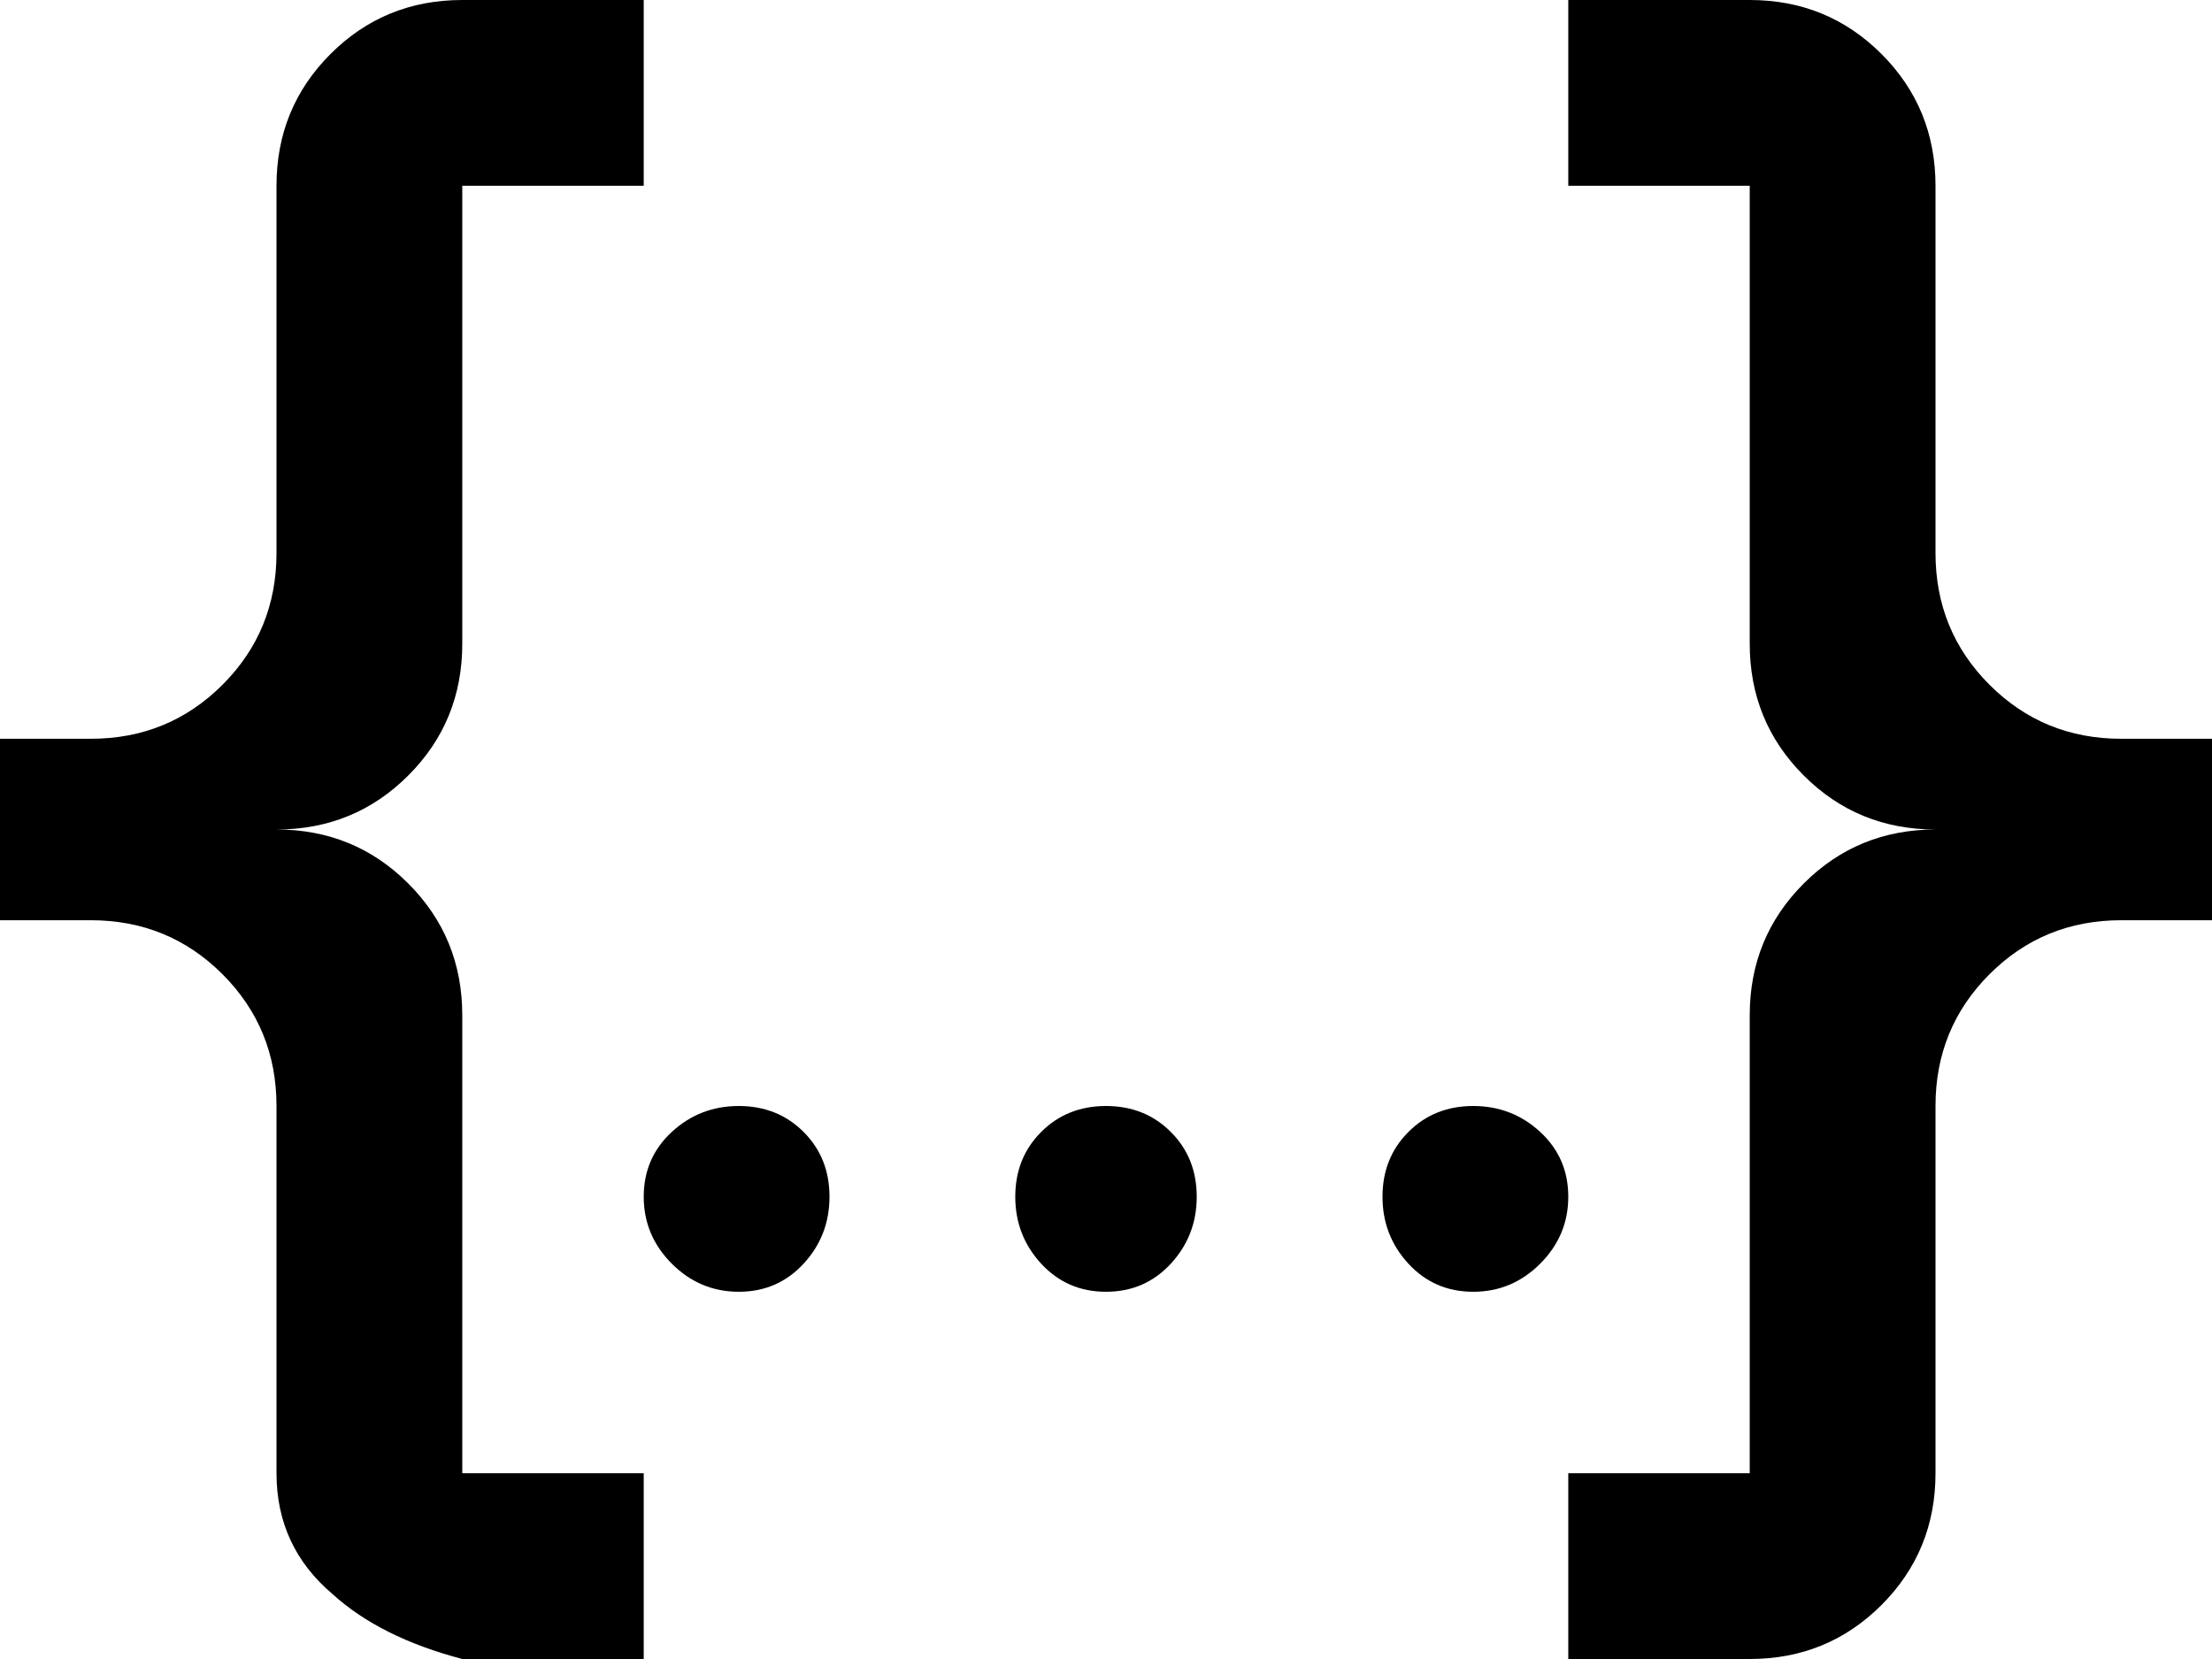 <svg xmlns="http://www.w3.org/2000/svg" viewBox="0 0 512 384">
      <g transform="scale(1 -1) translate(0 -384)">
        <path d="M107 384H149V341H107V235Q107 217 94.5 204.5Q82 192 64 192Q82 192 94.5 179.5Q107 167 107 149V43H149V0H107Q88 5 77 15Q64 26 64 43V128Q64 146 51.5 158.5Q39 171 21 171H0V213H21Q39 213 51.5 225.5Q64 238 64 256V341Q64 359 76.5 371.5Q89 384 107 384ZM405 384Q423 384 435.5 371.5Q448 359 448 341V256Q448 238 460.5 225.5Q473 213 491 213H512V171H491Q473 171 460.5 158.5Q448 146 448 128V43Q448 25 435.5 12.5Q423 0 405 0H363V43H405V149Q405 167 417.5 179.5Q430 192 448 192Q430 192 417.5 204.5Q405 217 405 235V341H363V384ZM256 128Q265 128 271.0 122.0Q277 116 277.0 107.0Q277 98 271.0 91.5Q265 85 256.0 85.0Q247 85 241.0 91.5Q235 98 235.0 107.0Q235 116 241.0 122.0Q247 128 256 128ZM171 128Q180 128 186.0 122.0Q192 116 192.0 107.0Q192 98 186.0 91.5Q180 85 171.0 85.0Q162 85 155.5 91.5Q149 98 149.0 107.0Q149 116 155.5 122.0Q162 128 171 128ZM341 128Q350 128 356.5 122.0Q363 116 363.0 107.0Q363 98 356.5 91.5Q350 85 341.0 85.0Q332 85 326.0 91.5Q320 98 320.0 107.0Q320 116 326.0 122.0Q332 128 341 128Z" />
      </g>
    </svg>